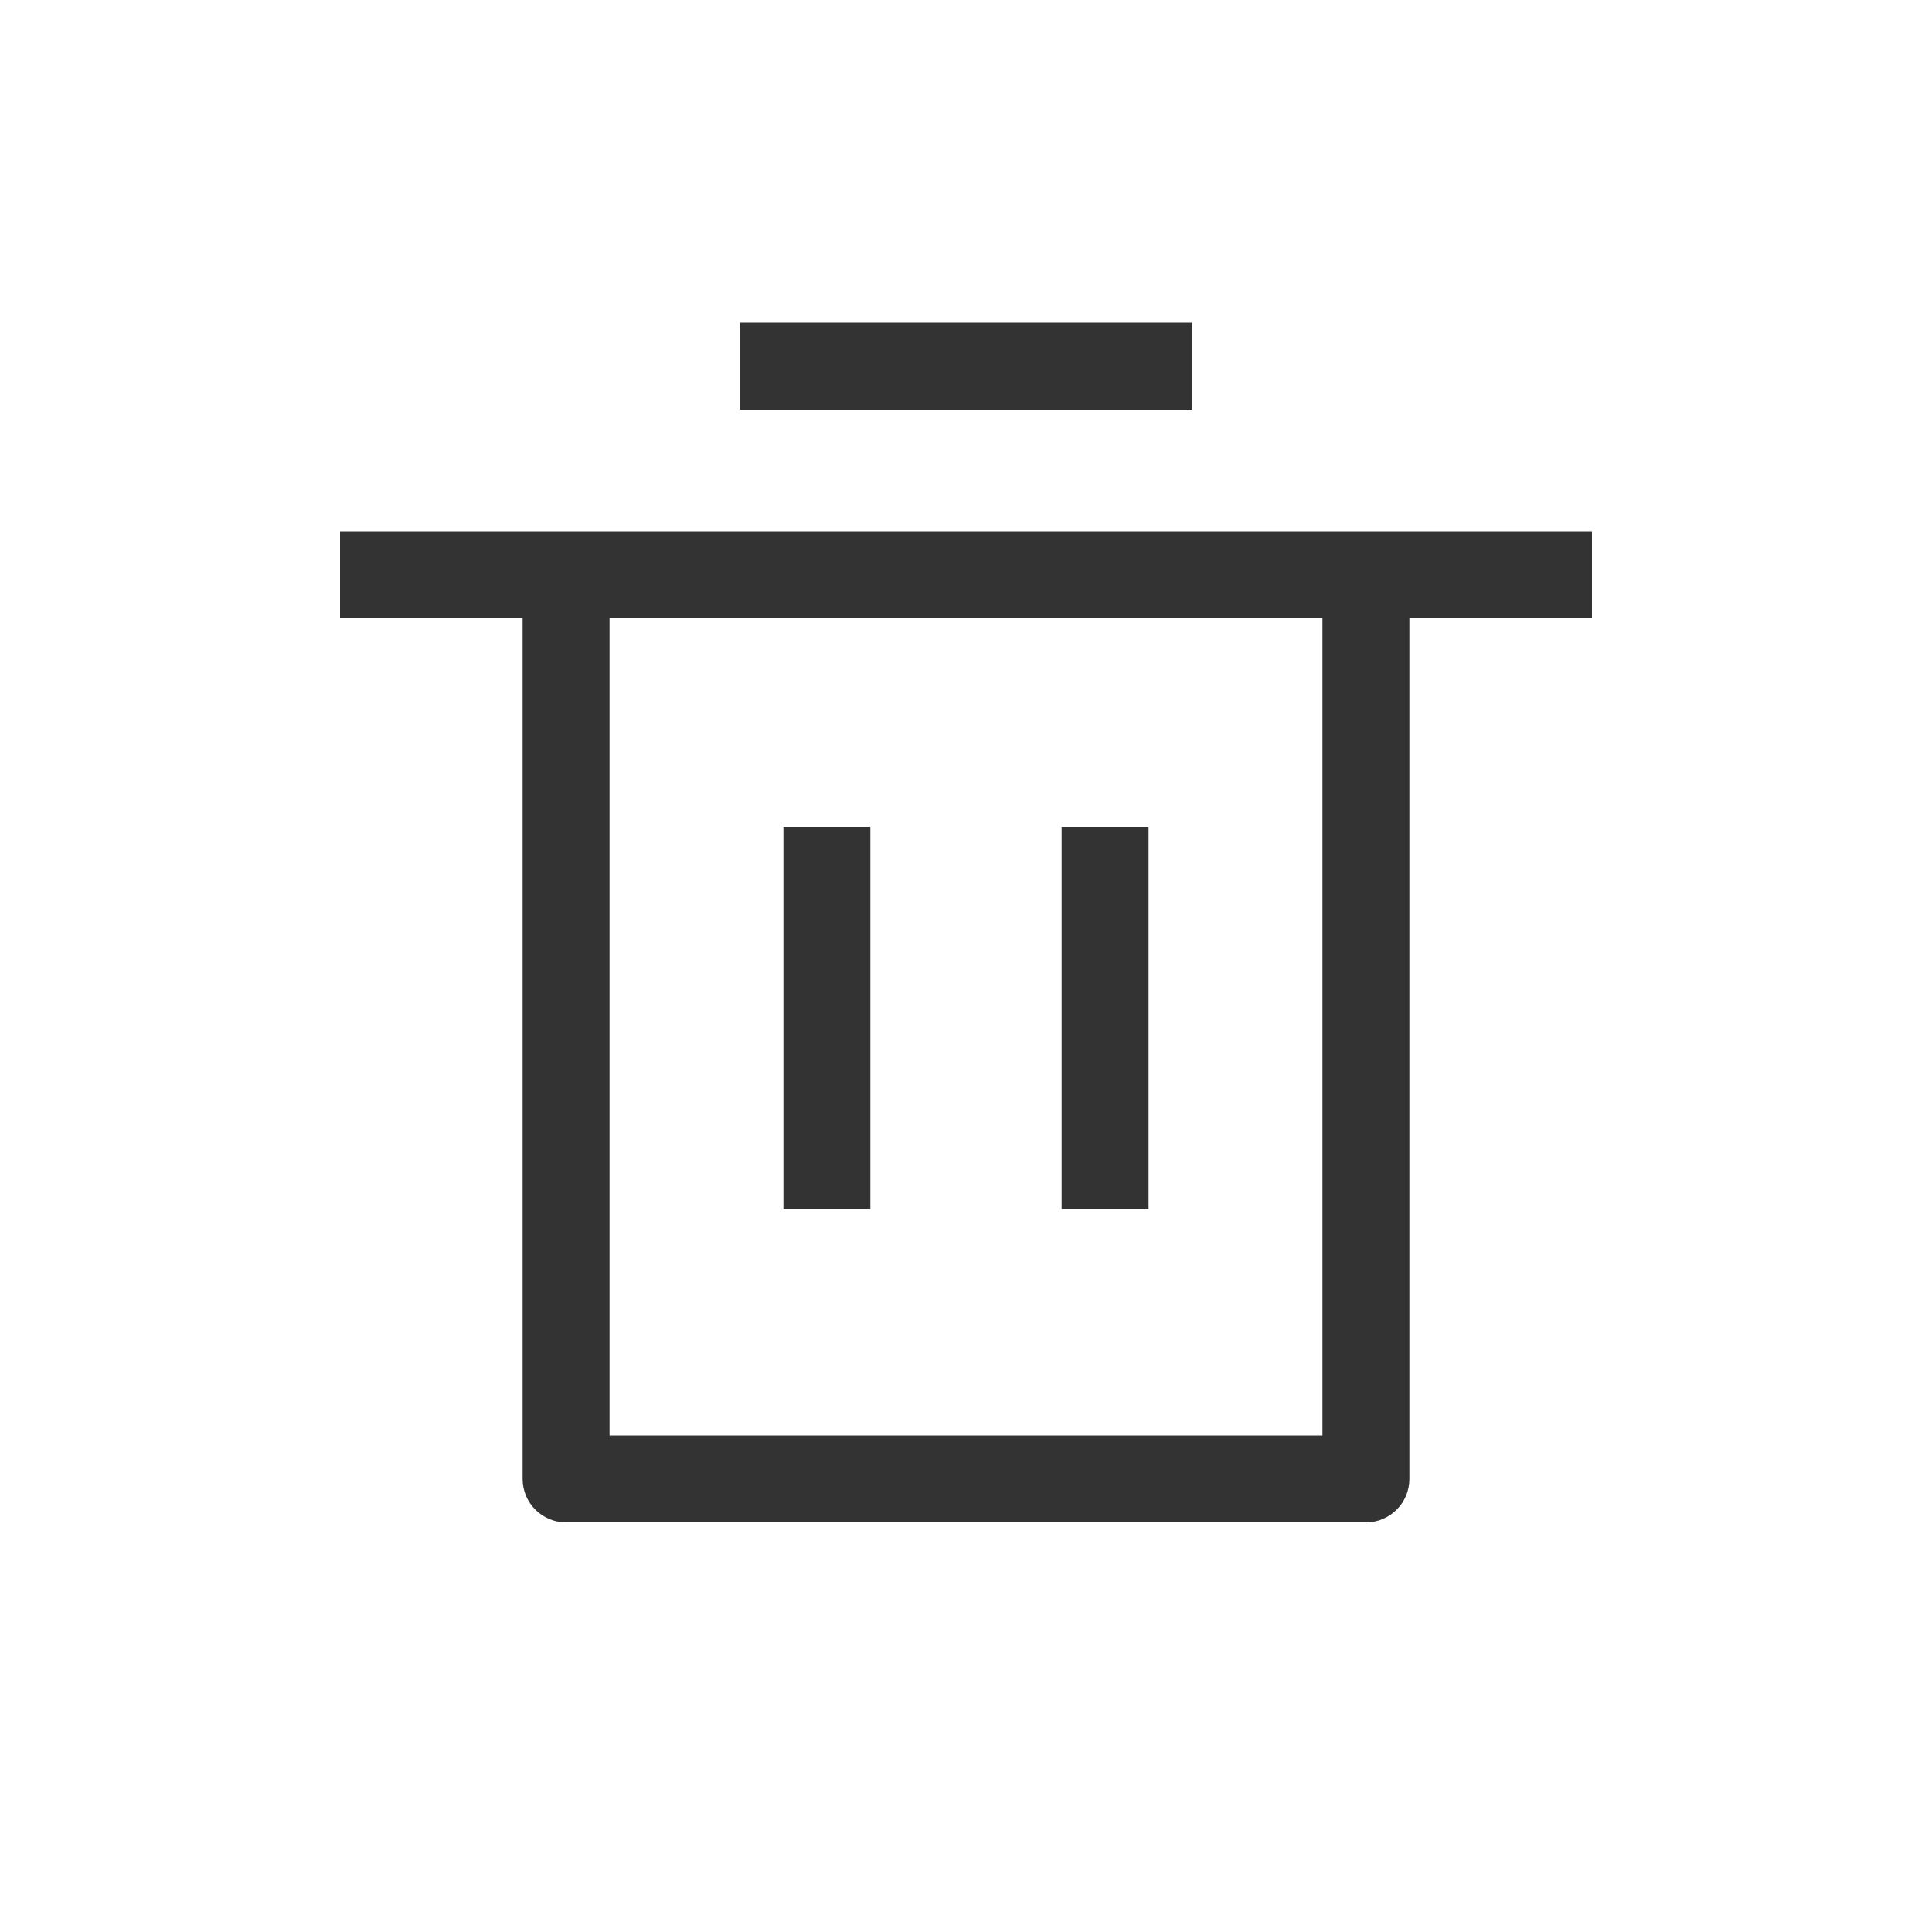<svg width="20" height="20" viewBox="0 0 20 20" xmlns="http://www.w3.org/2000/svg">
<path opacity="0.8" d="M16.48 5.5H3.52V6.4H5.41V15.31C5.41 15.369 5.422 15.428 5.444 15.482C5.467 15.537 5.5 15.586 5.542 15.628C5.584 15.67 5.633 15.703 5.688 15.726C5.742 15.748 5.801 15.76 5.86 15.76H14.14C14.199 15.76 14.258 15.748 14.312 15.726C14.367 15.703 14.416 15.67 14.458 15.628C14.5 15.586 14.533 15.537 14.556 15.482C14.578 15.428 14.59 15.369 14.59 15.31V6.4H16.48V5.5ZM13.69 14.86H6.31V6.4H13.69V14.86Z" />
<path opacity="0.8" d="M12.34 3.34H7.66V4.24H12.34V3.34Z" />
<path opacity="0.8" d="M9.01 8.56H8.11V12.52H9.01V8.56Z" /> 
<path opacity="0.8" d="M11.89 8.56H10.99V12.52H11.89V8.56Z" />
</svg>
